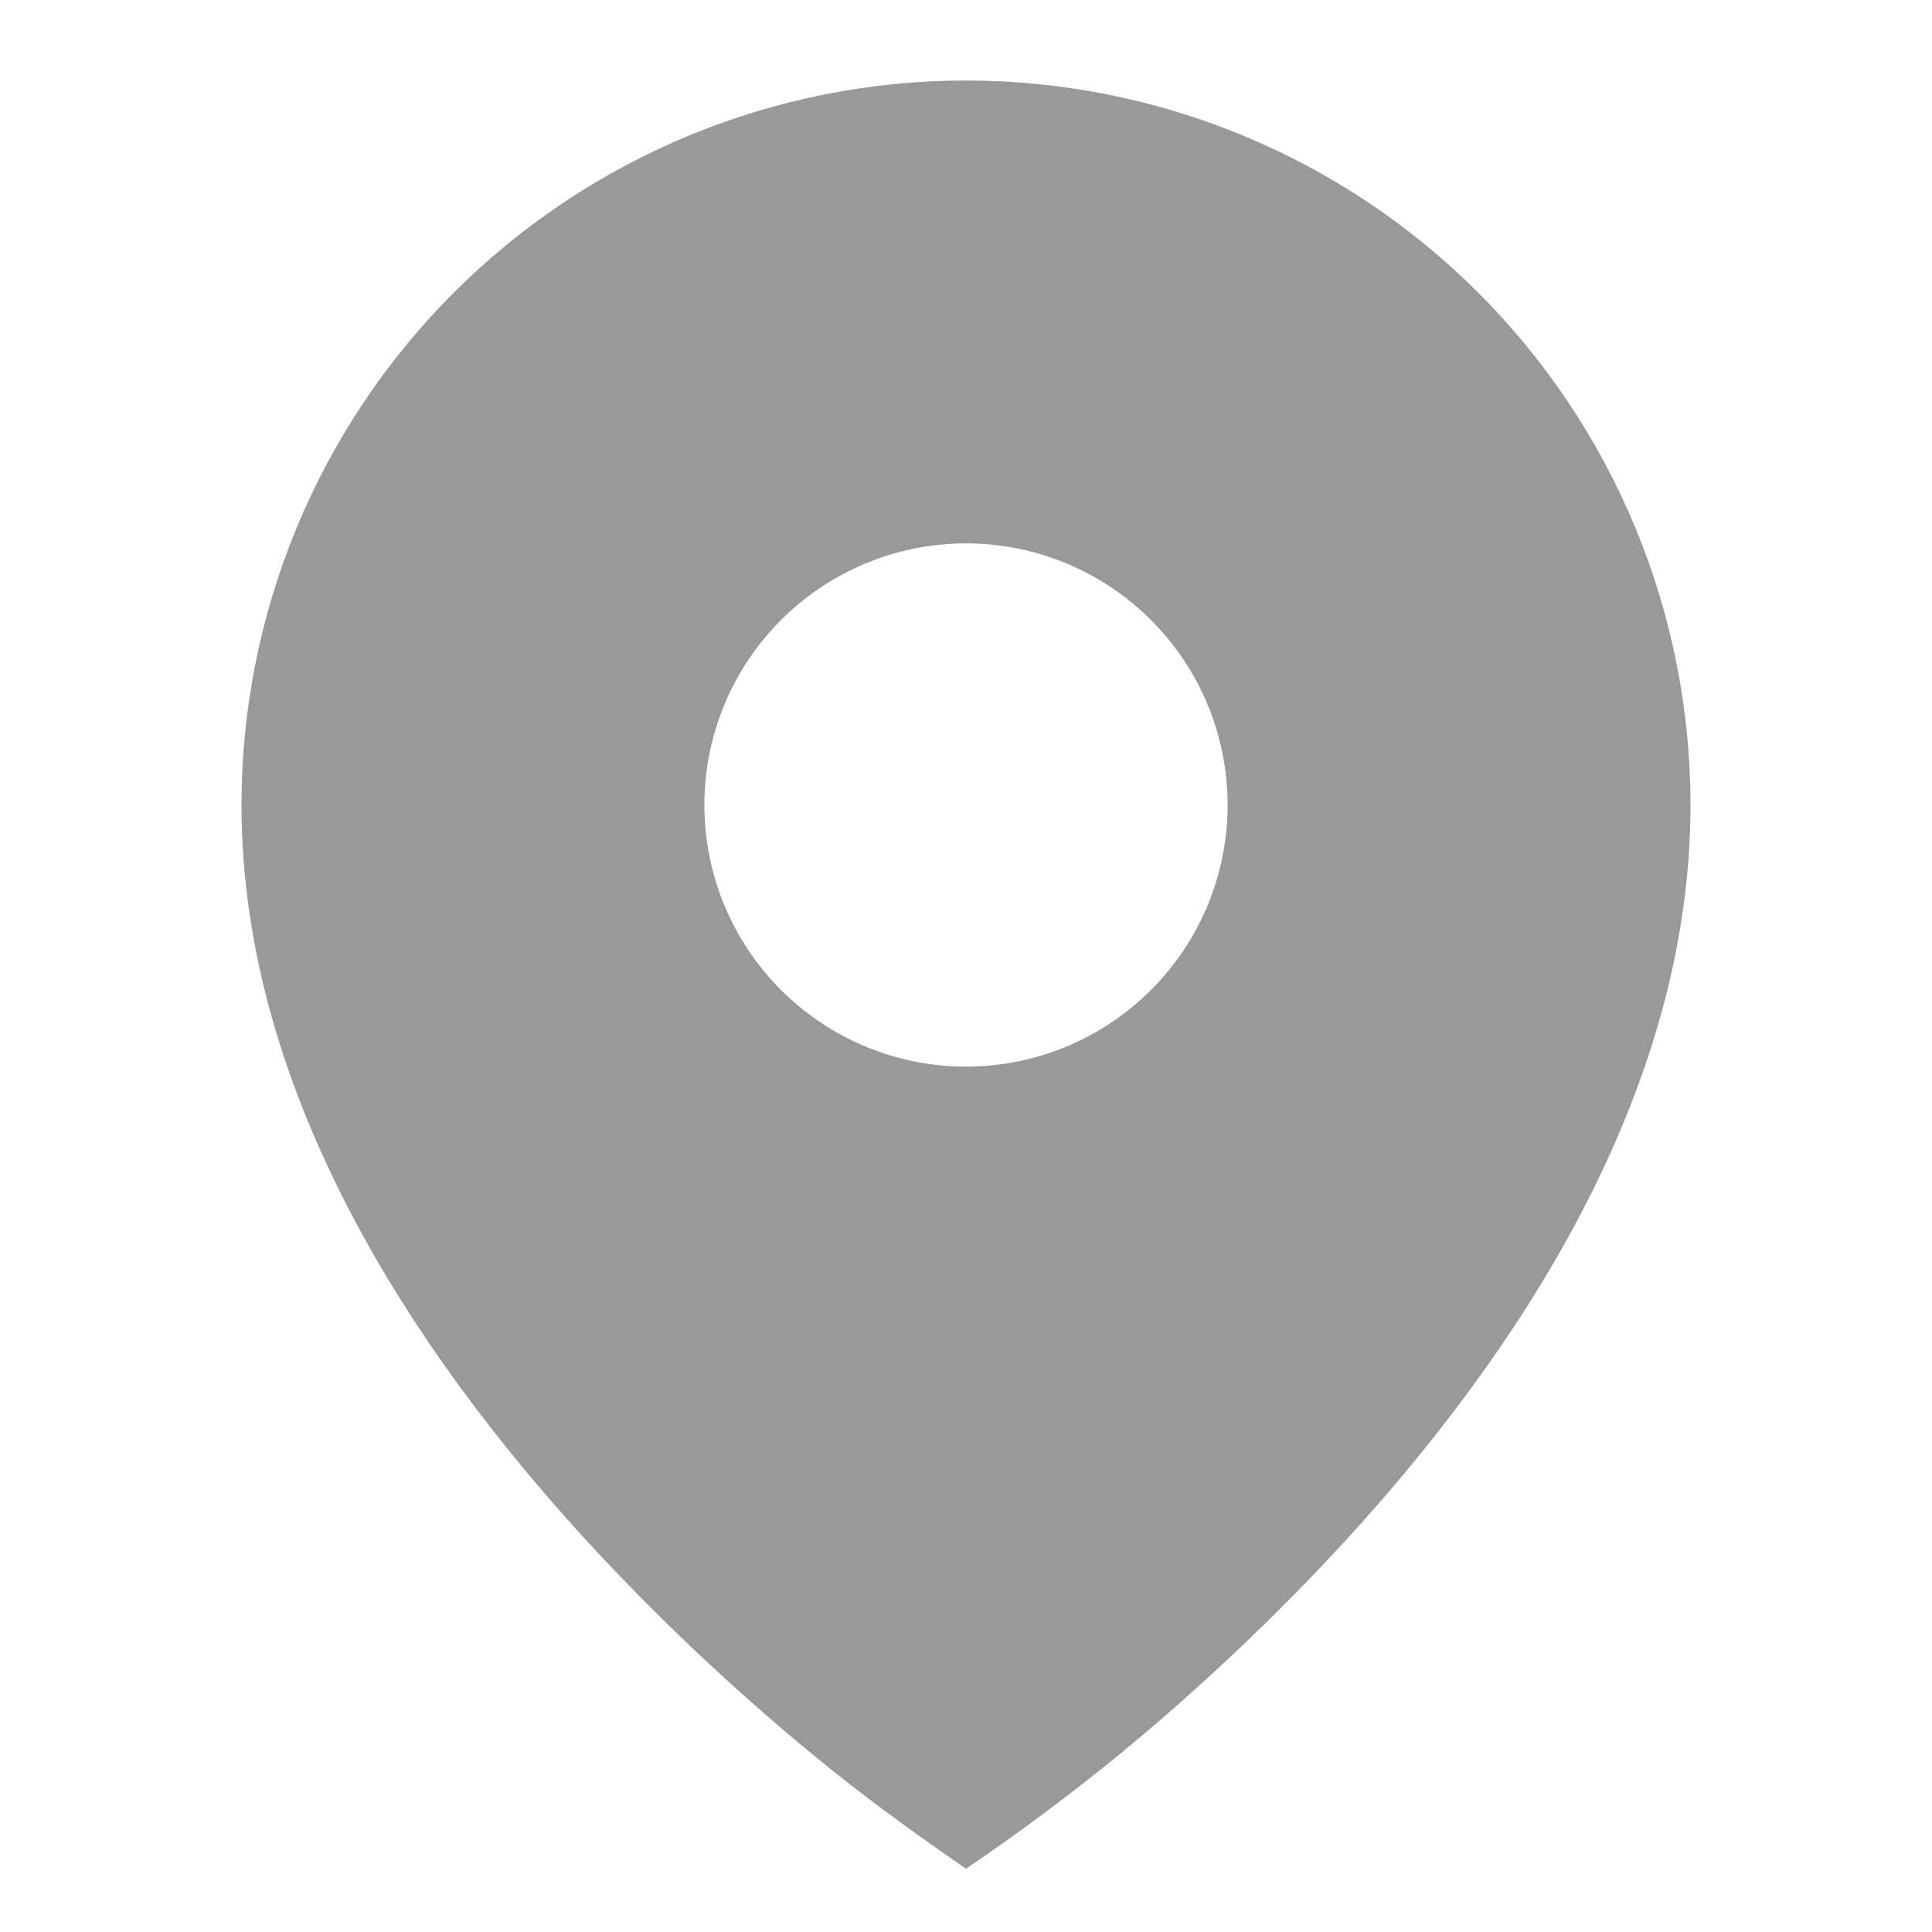 <svg width="48" height="48" viewBox="0 0 48 48" fill="none" xmlns="http://www.w3.org/2000/svg">
<path d="M20.23 43.622C21.442 44.622 22.706 45.536 24 46.428C25.297 45.548 26.555 44.612 27.77 43.622C29.796 41.958 31.703 40.155 33.476 38.224C37.564 33.754 42 27.274 42 20C42 17.636 41.534 15.296 40.63 13.112C39.725 10.928 38.399 8.944 36.728 7.272C35.056 5.601 33.072 4.275 30.888 3.37C28.704 2.466 26.364 2 24 2C21.636 2 19.296 2.466 17.112 3.37C14.928 4.275 12.944 5.601 11.272 7.272C9.601 8.944 8.275 10.928 7.37 13.112C6.466 15.296 6 17.636 6 20C6 27.274 10.436 33.752 14.524 38.224C16.297 40.155 18.204 41.958 20.23 43.622ZM24 26.5C22.276 26.5 20.623 25.815 19.404 24.596C18.185 23.377 17.5 21.724 17.5 20C17.5 18.276 18.185 16.623 19.404 15.404C20.623 14.185 22.276 13.5 24 13.5C25.724 13.5 27.377 14.185 28.596 15.404C29.815 16.623 30.5 18.276 30.5 20C30.5 21.724 29.815 23.377 28.596 24.596C27.377 25.815 25.724 26.5 24 26.5Z" fill="#999999"/>
</svg>
